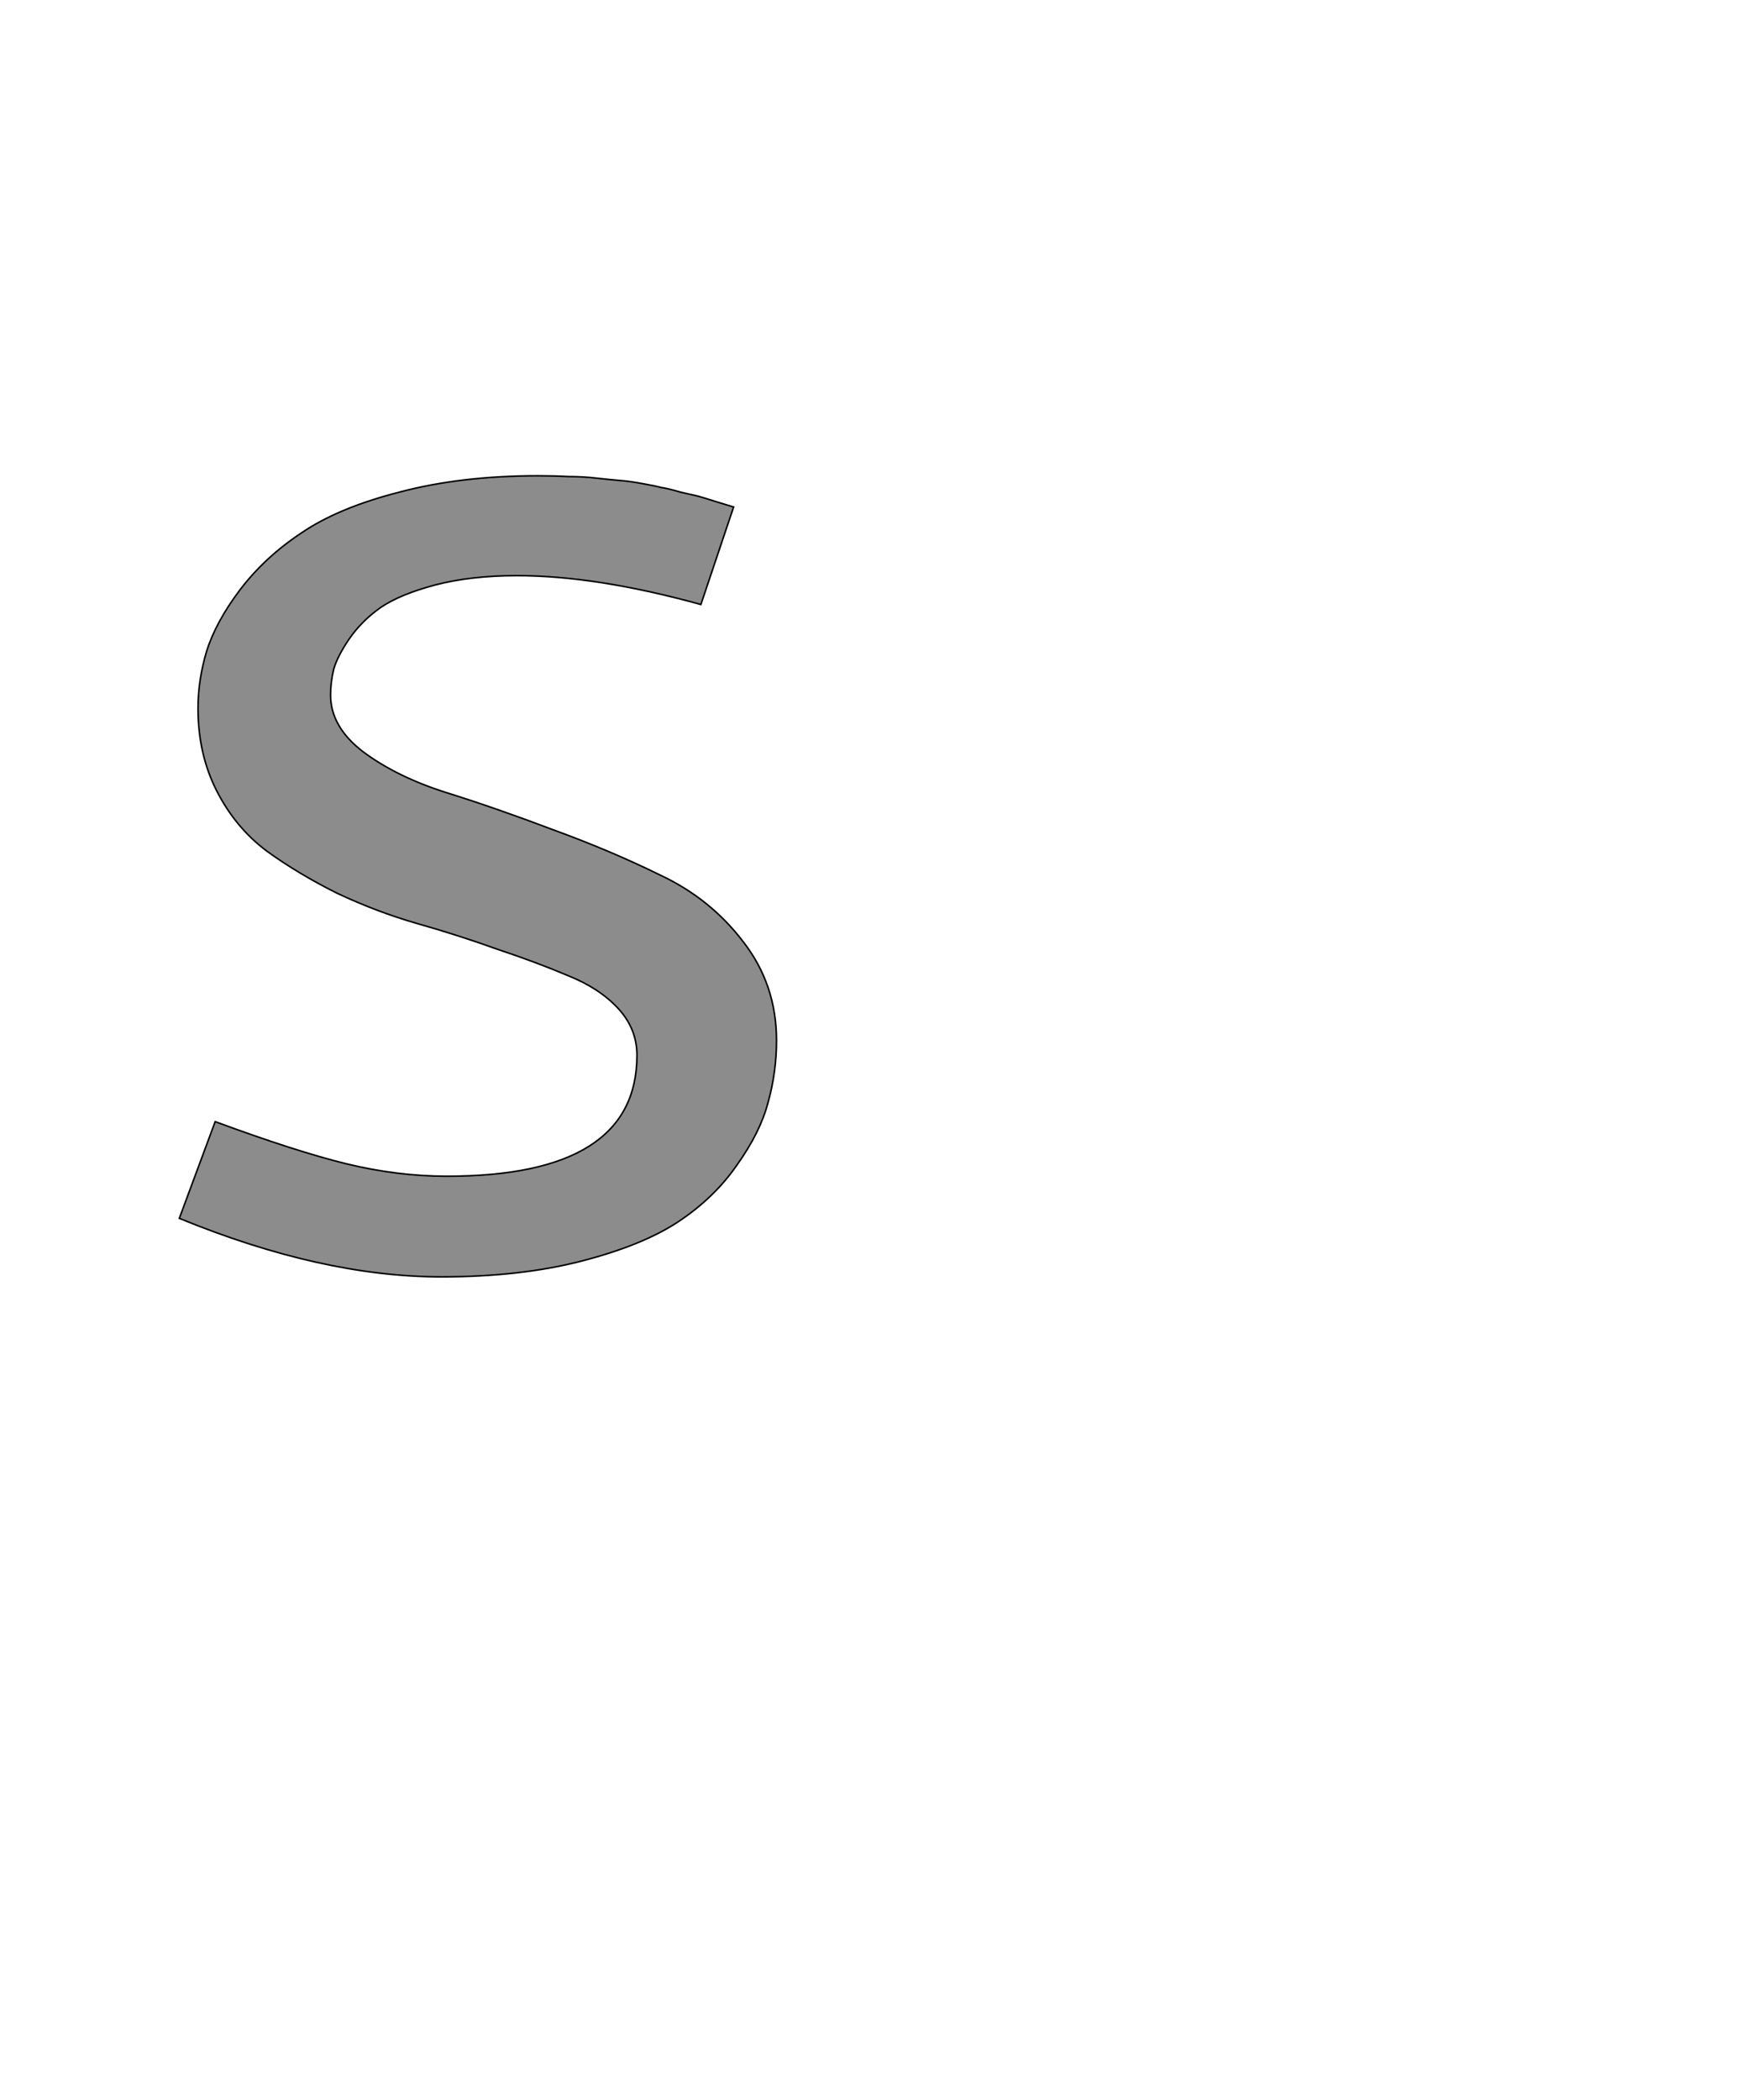 <!--
BEGIN METADATA

BBOX_X_MIN 130
BBOX_Y_MIN -20
BBOX_X_MAX 896
BBOX_Y_MAX 1007
WIDTH 766
HEIGHT 1027
H_BEARING_X 130
H_BEARING_Y 1007
H_ADVANCE 1016
V_BEARING_X -378
V_BEARING_Y 510
V_ADVANCE 2048
ORIGIN_X 0
ORIGIN_Y 0

END METADATA
-->

<svg width='2228px' height='2692px' xmlns='http://www.w3.org/2000/svg' version='1.1'>

 <!-- make sure glyph is visible within svg window -->
 <g fill-rule='nonzero'  transform='translate(100 1617)'>

  <!-- draw actual outline using lines and Bezier curves-->
  <path fill='black' stroke='black' fill-opacity='0.45'  stroke-width='2'  d='
 M 590,-1007
 Q 611,-1007 629,-1006
 Q 648,-1006 665,-1004
 Q 683,-1002 695,-1001
 Q 708,-1000 724,-997
 Q 741,-994 748,-992
 Q 756,-991 773,-986
 Q 791,-982 795,-981
 Q 799,-980 818,-974
 Q 838,-968 841,-967
 L 799,-842
 Q 665,-879 563,-879
 Q 504,-879 458,-867
 Q 413,-855 388,-838
 Q 364,-821 348,-798
 Q 333,-776 328,-759
 Q 324,-742 324,-726
 Q 324,-685 366,-653
 Q 409,-621 472,-601
 Q 536,-581 610,-553
 Q 684,-526 747,-495
 Q 811,-465 853,-410
 Q 896,-355 896,-283
 Q 896,-242 885,-203
 Q 875,-165 845,-123
 Q 816,-81 769,-50
 Q 723,-20 645,0
 Q 567,20 466,20
 Q 313,20 130,-55
 L 176,-179
 Q 279,-141 344,-125
 Q 410,-109 473,-109
 Q 717,-109 717,-264
 Q 717,-298 693,-324
 Q 669,-350 629,-366
 Q 589,-383 538,-400
 Q 488,-418 435,-433
 Q 383,-448 332,-472
 Q 282,-497 242,-526
 Q 202,-556 178,-603
 Q 154,-650 154,-709
 Q 154,-745 165,-782
 Q 177,-820 208,-861
 Q 240,-903 287,-934
 Q 334,-966 412,-986
 Q 491,-1007 590,-1007
 Z

  '/>
 </g>
</svg>
